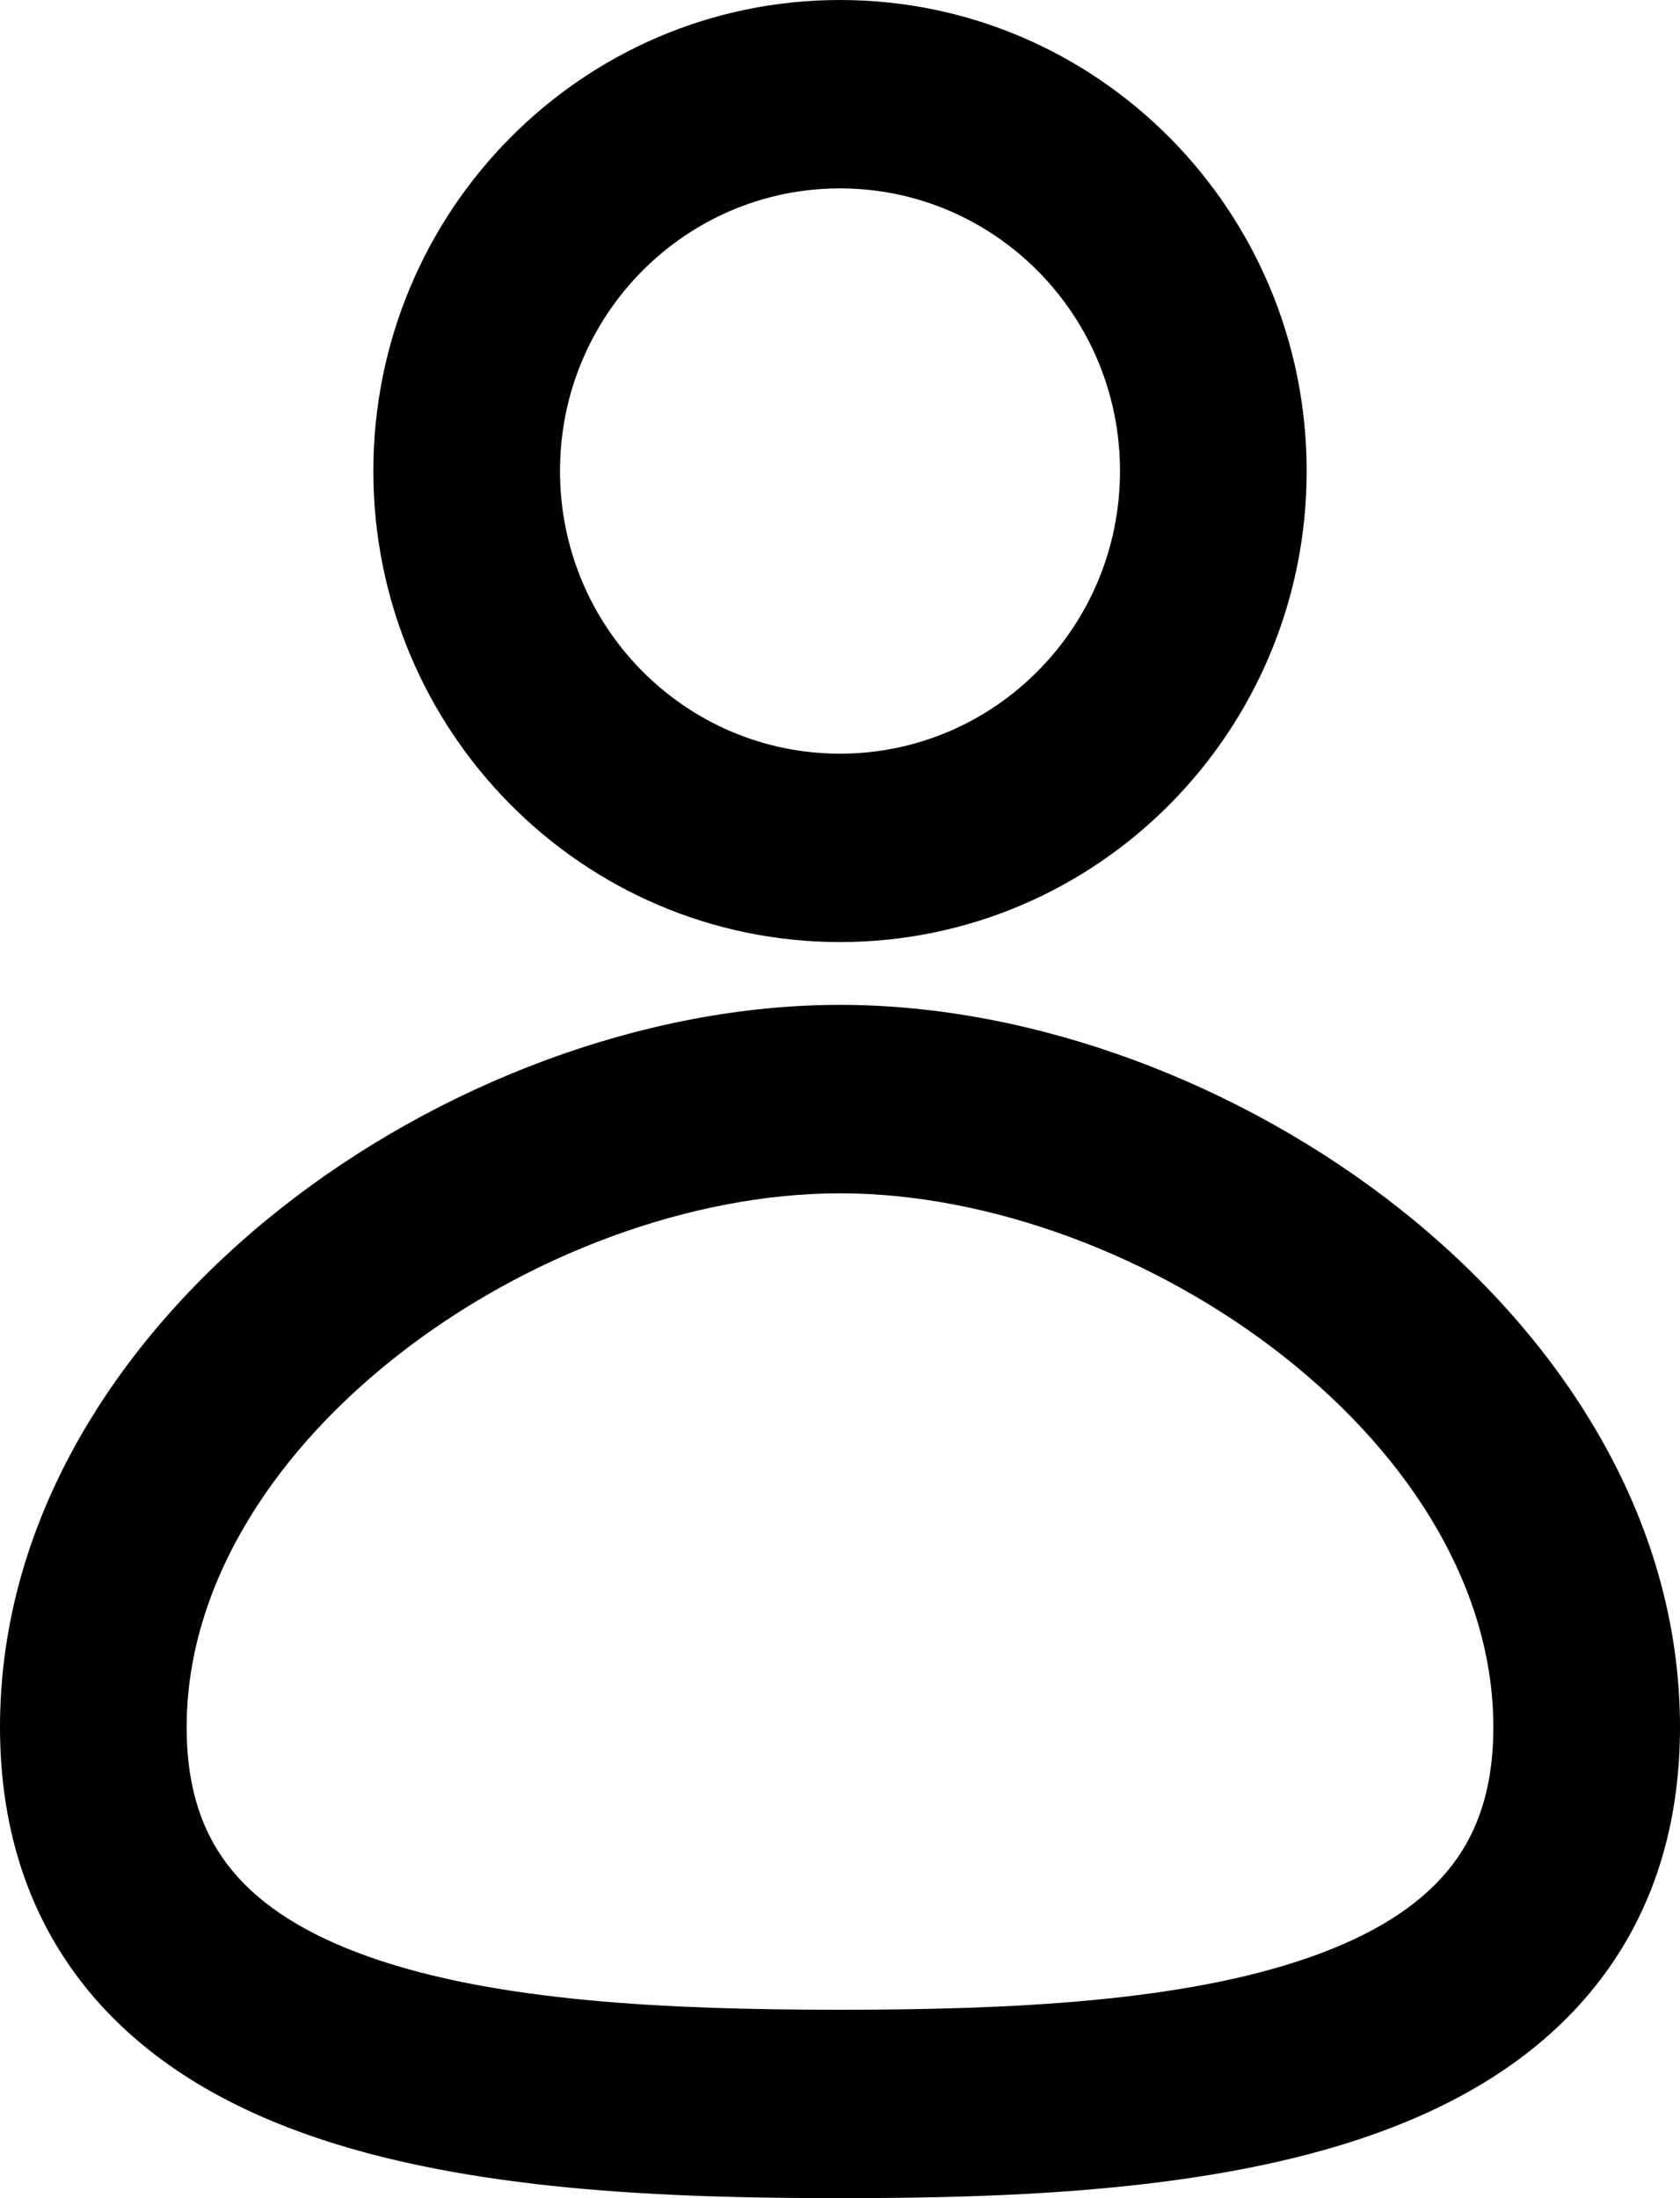 <svg width="39" height="51" viewBox="0 0 39 51" fill="none" xmlns="http://www.w3.org/2000/svg">
<path fill-rule="evenodd" clip-rule="evenodd" d="M19.5 4.371C15.91 4.371 13 7.307 13 10.929C13 14.55 15.91 17.486 19.5 17.486C23.09 17.486 26 14.55 26 10.929C26 7.307 23.09 4.371 19.5 4.371ZM8.667 10.929C8.667 4.893 13.517 0 19.5 0C25.483 0 30.333 4.893 30.333 10.929C30.333 16.964 25.483 21.857 19.5 21.857C13.517 21.857 8.667 16.964 8.667 10.929ZM9.178 31.488C6.17 33.866 4.333 36.936 4.333 40.071C4.333 41.62 4.769 42.659 5.409 43.422C6.081 44.226 7.117 44.888 8.559 45.398C11.504 46.44 15.491 46.629 19.5 46.629C23.509 46.629 27.496 46.44 30.441 45.398C31.883 44.888 32.919 44.226 33.591 43.422C34.231 42.659 34.667 41.62 34.667 40.071C34.667 36.936 32.83 33.866 29.822 31.488C26.822 29.117 22.95 27.686 19.5 27.686C16.05 27.686 12.178 29.117 9.178 31.488ZM6.505 28.047C10.178 25.145 14.973 23.314 19.5 23.314C24.027 23.314 28.822 25.145 32.495 28.047C36.159 30.944 39 35.159 39 40.071C39 42.547 38.267 44.613 36.902 46.243C35.571 47.833 33.77 48.853 31.875 49.523C28.148 50.841 23.468 51 19.5 51C15.532 51 10.852 50.841 7.125 49.523C5.23 48.853 3.429 47.833 2.098 46.243C0.734 44.613 0 42.547 0 40.071C0 35.159 2.841 30.944 6.505 28.047Z" fill="black"/>
</svg>
